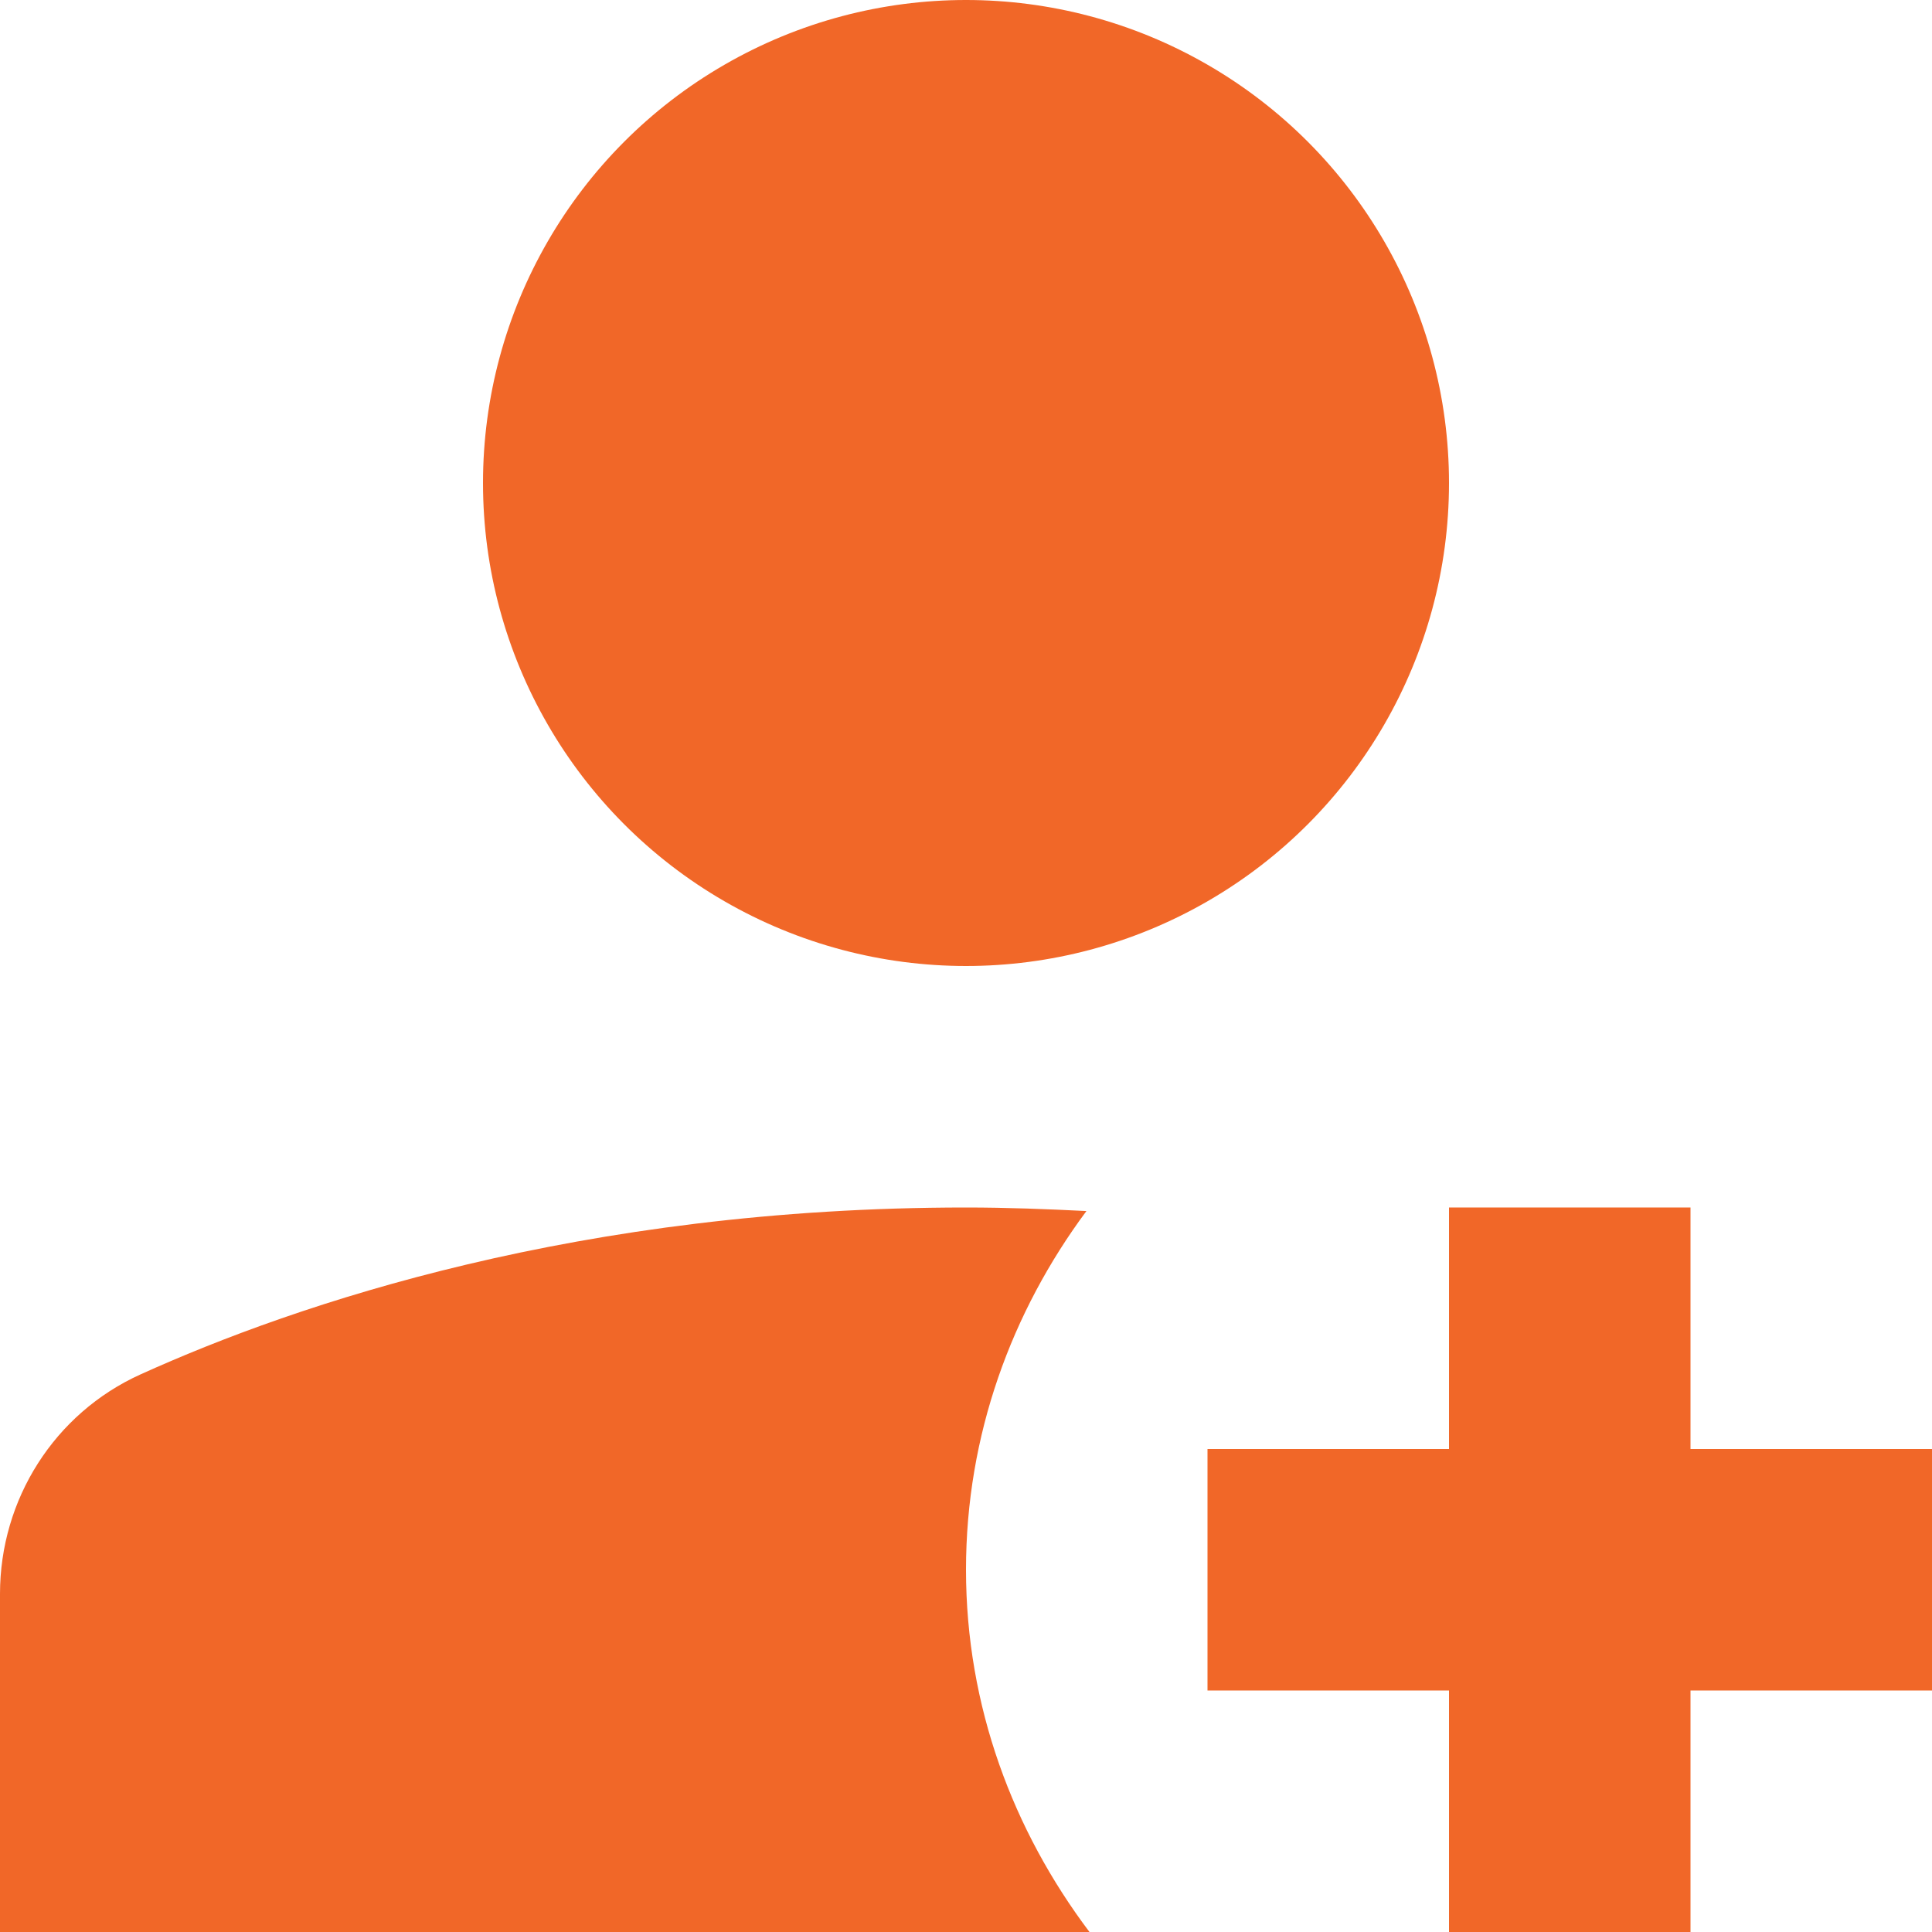 <?xml version="1.0" encoding="UTF-8"?>
<svg width="12px" height="12px" viewBox="0 0 12 12" version="1.1" xmlns="http://www.w3.org/2000/svg" xmlns:xlink="http://www.w3.org/1999/xlink">
    <!-- Generator: sketchtool 61.1 (101010) - https://sketch.com -->
    <title>EA59114F-D564-4797-B347-74B103911858</title>
    <desc>Created with sketchtool.</desc>
    <g id="Page-1" stroke="none" stroke-width="1" fill="none" fill-rule="evenodd">
        <g id="Trang-ca-nhan--chinh-sua-thong-tin" transform="translate(-108, -629)" fill="#f16728">
            <g id="a-add" transform="translate(108, 629)">
                <circle id="Oval" cx="6" cy="3" r="3"></circle>
                <polygon id="Path" points="12 9 10.5 9 10.5 7.5 9 7.5 9 9 7.5 9 7.5 10.5 9 10.5 9 12 10.5 12 10.5 10.5 12 10.5"></polygon>
                <path d="M6,9.75 C6,8.912 6.284,8.147 6.748,7.522 C6.505,7.51 6.258,7.5 6,7.5 C3.606,7.5 1.846,8.096 0.872,8.537 C0.338,8.779 0,9.313 0,9.9 L0,12 L6.767,12 C6.293,11.371 6,10.598 6,9.75 Z" id="Path"></path>
            </g>
        </g>
    </g>
</svg>